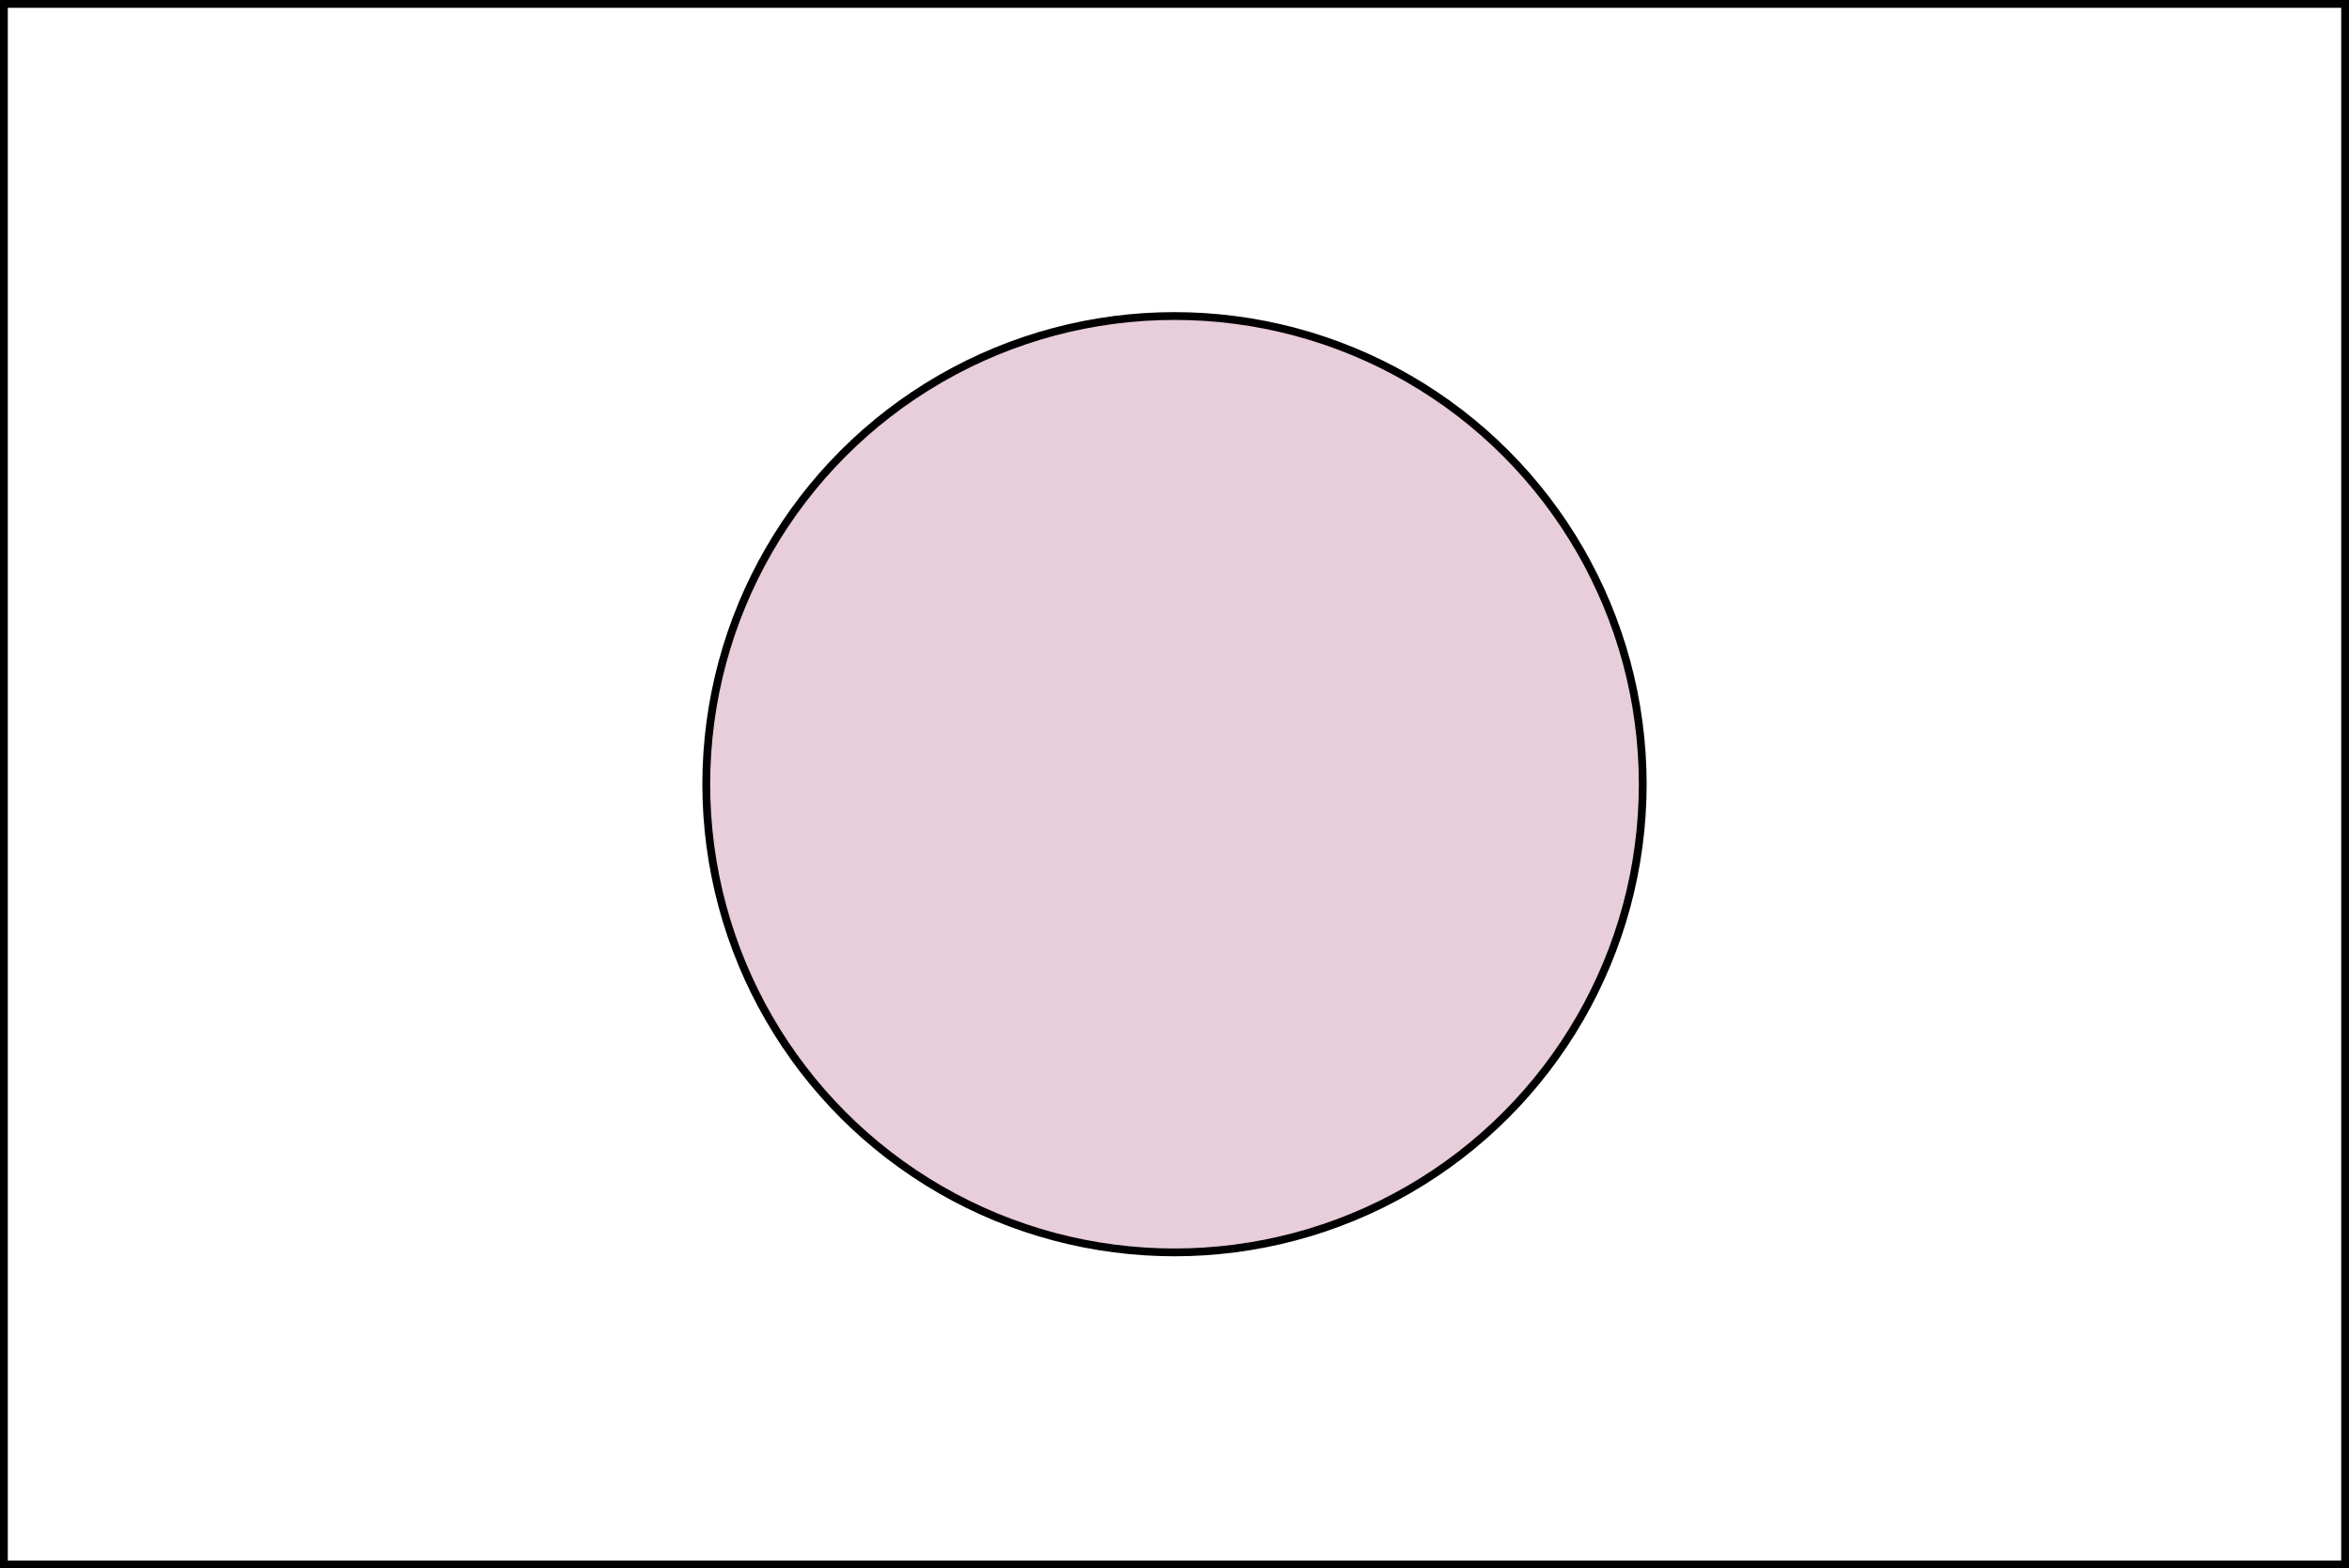 <svg xmlns="http://www.w3.org/2000/svg" viewBox="0 0 301 201"><rect x="0" y="0" width="301" height="201" fill="#808080" stroke="none"/><defs><style>.cls-1{fill:#fff;}.cls-1,.cls-2{stroke:#000;stroke-miterlimit:10;}.cls-2{fill:#e8cdda;}</style></defs><g id="Livello_2" data-name="Livello 2"><g id="Livello_1-2" data-name="Livello 1"><rect id="_2" data-name="2" class="cls-1" x="0.5" y="0.5" width="300" height="200"/><circle id="_1" data-name="1" class="cls-2" cx="150.5" cy="100.5" r="60"/></g></g></svg>